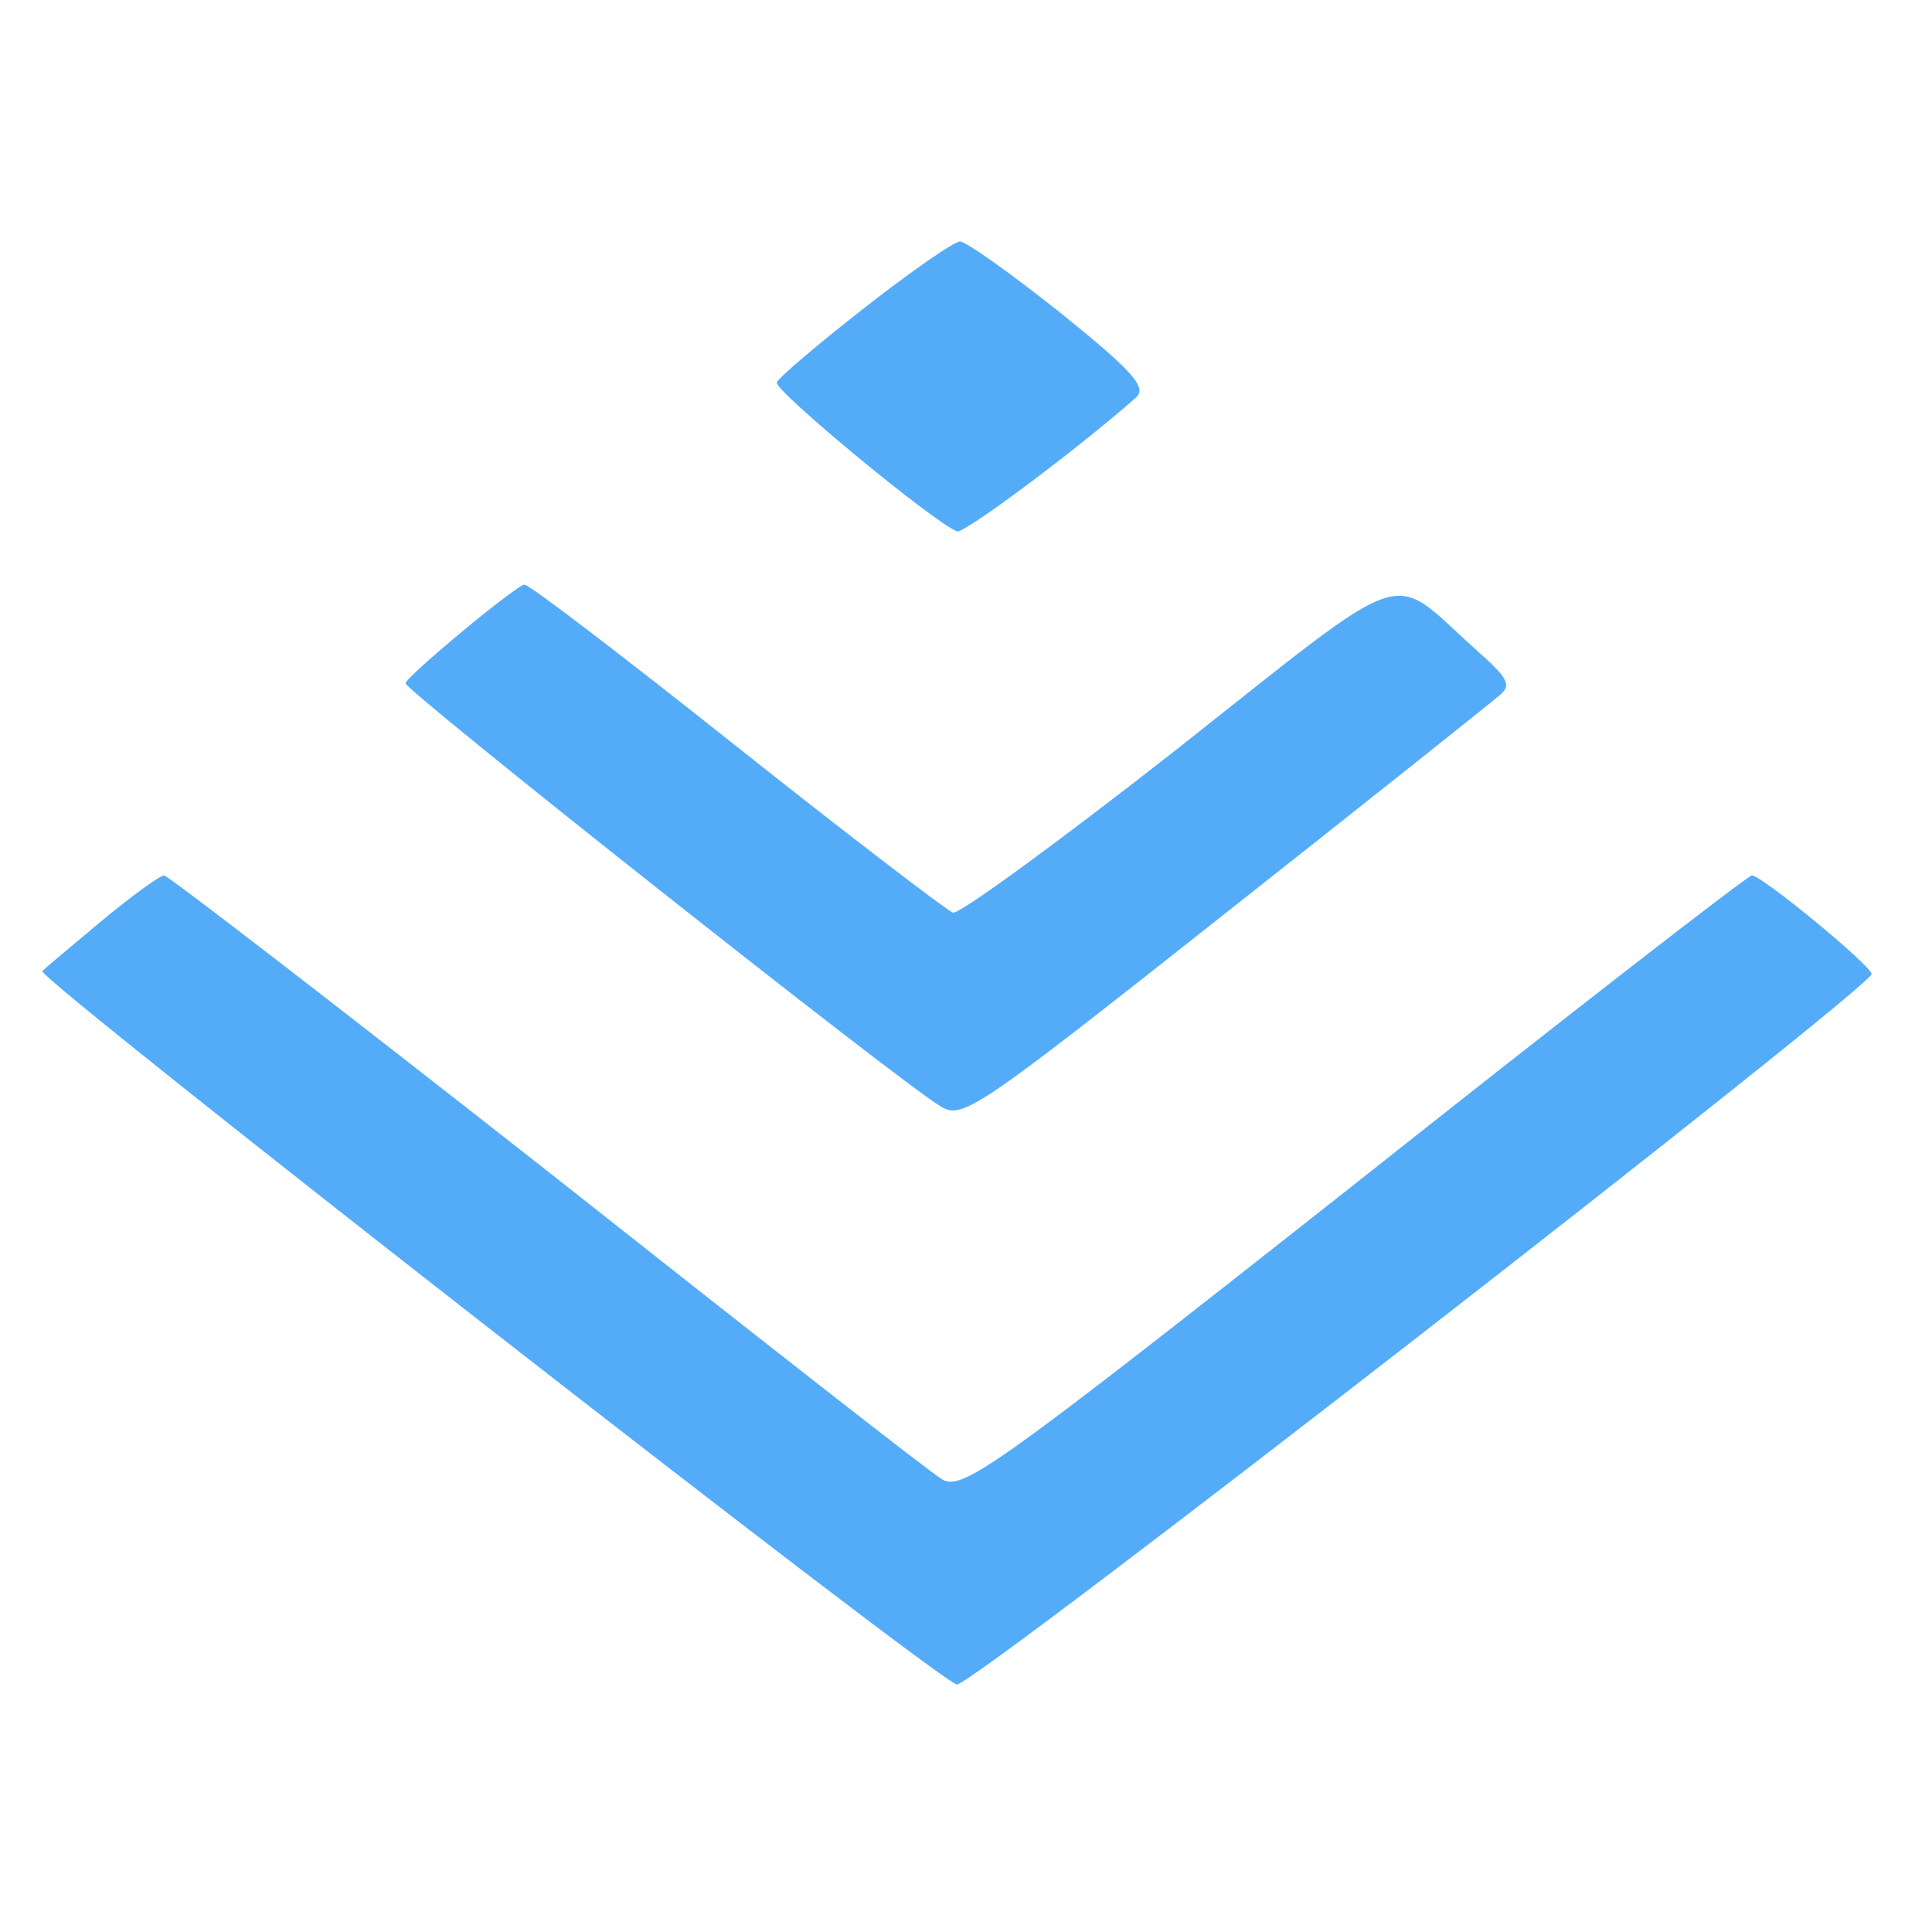 <?xml version="1.0" standalone="no"?>
<!DOCTYPE svg PUBLIC "-//W3C//DTD SVG 20010904//EN"
 "http://www.w3.org/TR/2001/REC-SVG-20010904/DTD/svg10.dtd">
<svg version="1.0" xmlns="http://www.w3.org/2000/svg"
 width="192pt" height="192pt" viewBox="0 0 192 192"
 preserveAspectRatio="xMidYMid meet">
<g transform="translate(0,192) scale(0.1,-0.1)"
fill="#54ACF8" stroke="none">
<path d="M859 1614 c-46 -36 -85 -69 -87 -74 -3 -8 157 -140 179 -148 7 -3
124 85 178 133 11 10 -3 26 -75 84 -49 39 -94 71 -100 71 -6 0 -49 -30 -95
-66z"/>
<path d="M460 1293 c-30 -25 -56 -48 -57 -52 -2 -6 488 -394 531 -420 22 -14
33 -7 282 190 142 112 265 210 273 217 14 11 11 17 -24 48 -86 77 -58 87 -296
-101 -116 -91 -216 -164 -222 -162 -7 3 -104 77 -216 166 -112 89 -206 161
-210 160 -3 0 -31 -21 -61 -46z"/>
<path d="M100 1004 c-30 -25 -56 -47 -58 -49 -7 -6 894 -709 909 -709 17 -1
908 692 909 706 0 8 -109 98 -119 98 -4 0 -182 -138 -395 -307 -360 -284 -390
-305 -410 -293 -12 7 -188 145 -393 307 -205 161 -376 293 -380 293 -4 0 -33
-21 -63 -46z"/>
</g>
</svg>

